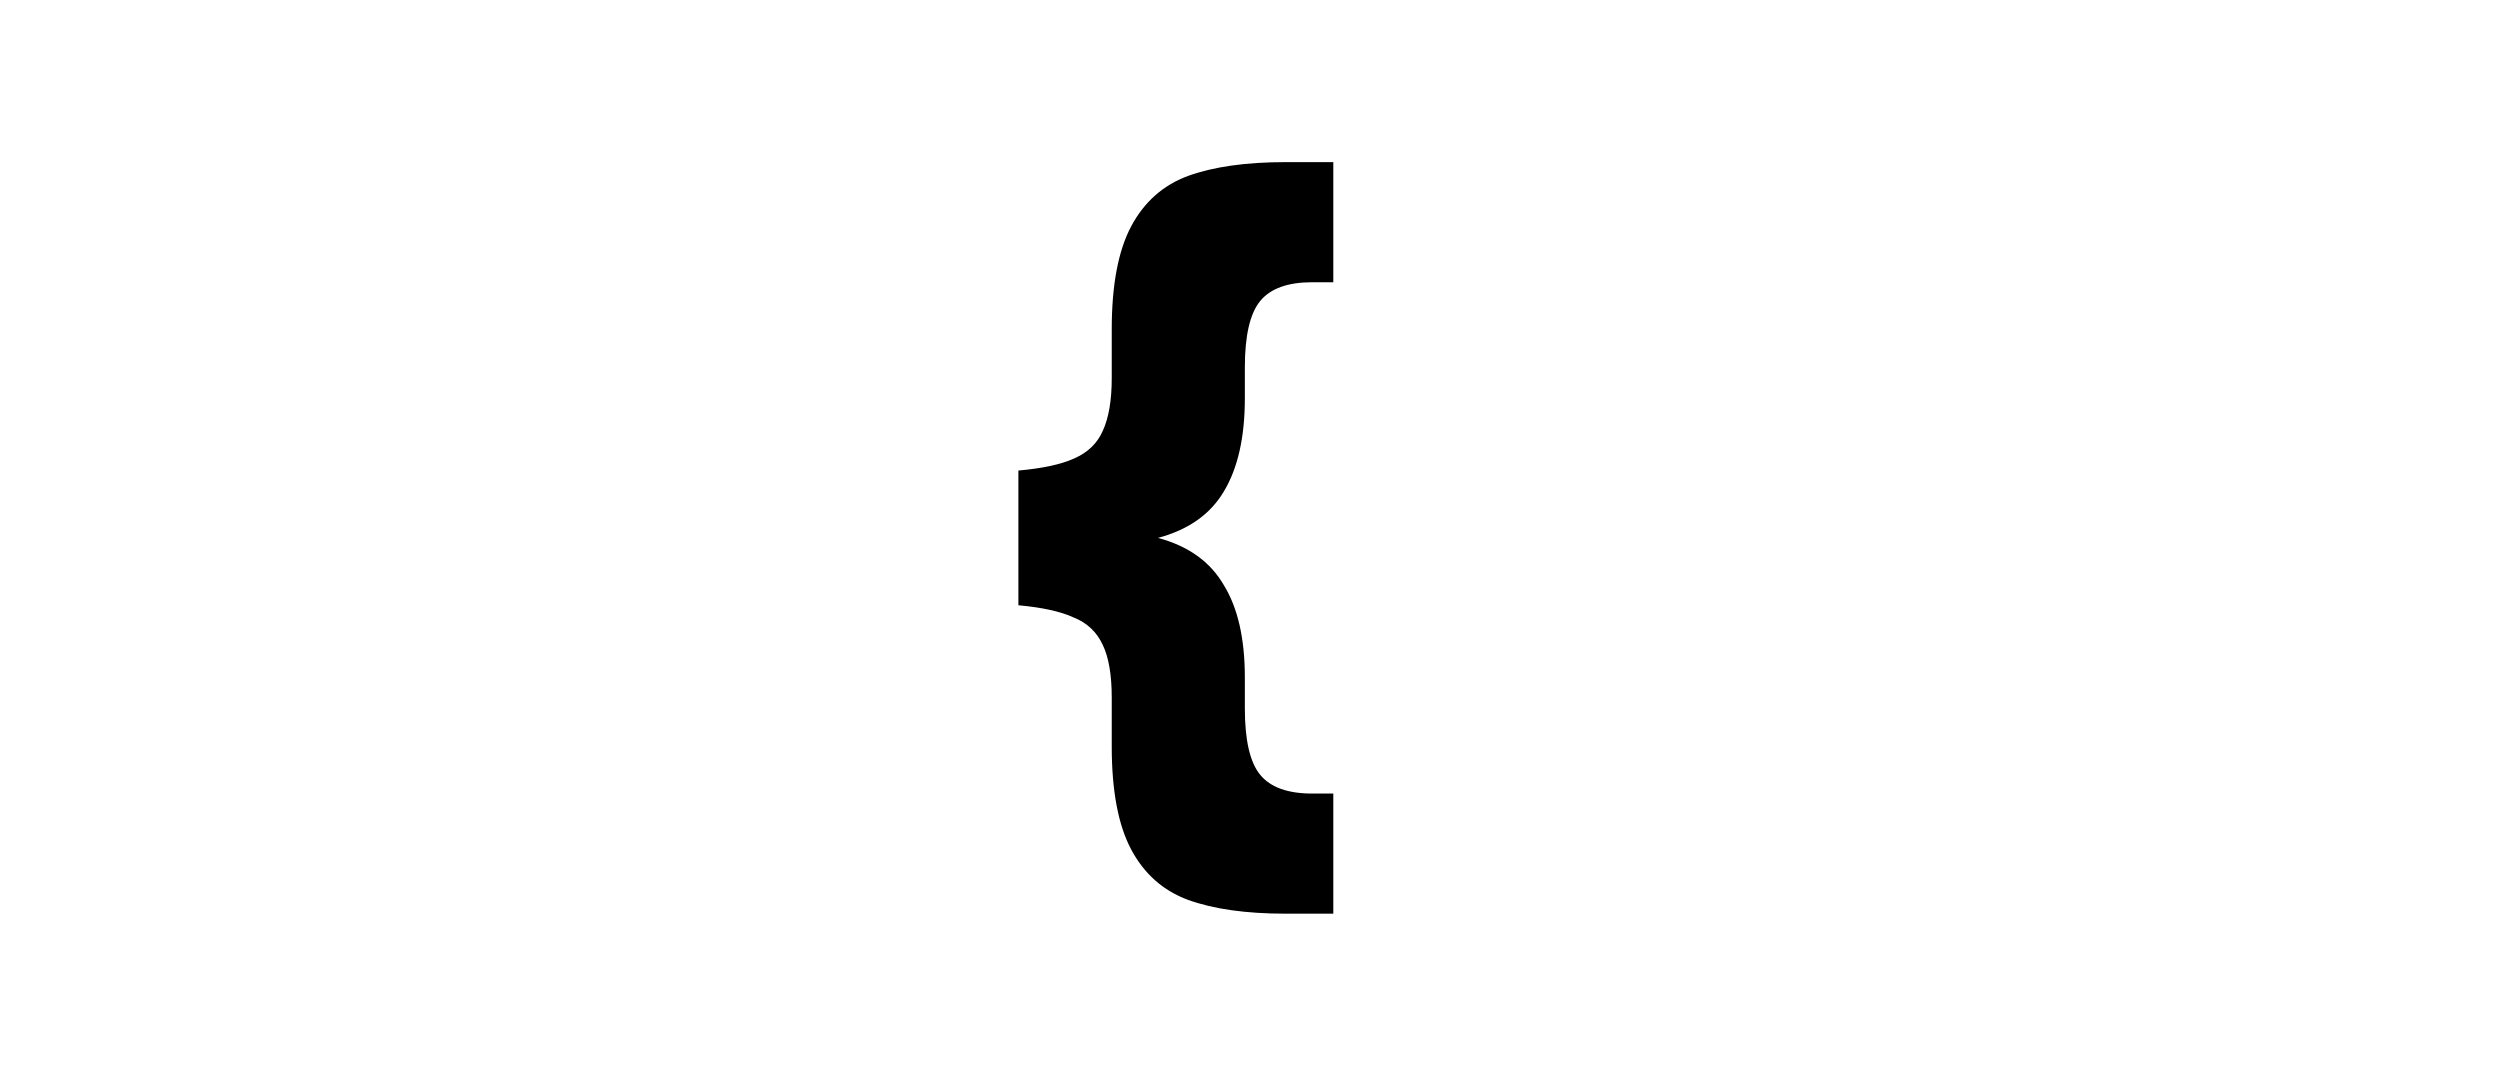 <?xml version="1.0" encoding="UTF-8" standalone="no"?>
<svg
   width="115"
   height="50"
   viewBox="0 0 115 50"
   fill="none"
   version="1.1"
   id="svg3"
   sodipodi:docname="k-side.svg"
   inkscape:version="1.4 (e7c3feb100, 2024-10-09)"
   xmlns:inkscape="http://www.inkscape.org/namespaces/inkscape"
   xmlns:sodipodi="http://sodipodi.sourceforge.net/DTD/sodipodi-0.dtd"
   xmlns="http://www.w3.org/2000/svg"
   xmlns:svg="http://www.w3.org/2000/svg">
  <sodipodi:namedview
     id="namedview3"
     pagecolor="#ffffff"
     bordercolor="#000000"
     borderopacity="0.25"
     inkscape:showpageshadow="2"
     inkscape:pageopacity="0.0"
     inkscape:pagecheckerboard="0"
     inkscape:deskcolor="#d1d1d1"
     inkscape:zoom="5.3391305"
     inkscape:cx="34.087947"
     inkscape:cy="36.241856"
     inkscape:window-width="1920"
     inkscape:window-height="1008"
     inkscape:window-x="0"
     inkscape:window-y="0"
     inkscape:window-maximized="1"
     inkscape:current-layer="svg3">
    <inkscape:page
       x="0"
       y="0"
       width="115"
       height="50"
       id="page2"
       margin="0"
       bleed="0" />
  </sodipodi:namedview>
  <defs
     id="defs3" />
  <path
     d="m 57.263,16.904 v 1.419 q 0,2.688 -0.971,4.293 -0.933,1.568 -3.024,2.128 2.091,0.56 3.024,2.165 0.971,1.568 0.971,4.256 v 1.419 q 0,2.203 0.709,3.061 0.709,0.859 2.389,0.859 h 0.971 v 5.525 h -2.203 q -2.725,0 -4.48,-0.635 -1.717,-0.635 -2.613,-2.315 -0.896,-1.68 -0.896,-4.741 v -2.24 q 0,-1.568 -0.411,-2.427 -0.411,-0.896 -1.344,-1.269 -0.896,-0.411 -2.539,-0.56 v -6.197 q 1.68,-0.149 2.576,-0.56 0.933,-0.411 1.307,-1.269 0.411,-0.896 0.411,-2.427 v -2.24 q 0,-3.061 0.896,-4.741 0.896,-1.68 2.613,-2.315 1.755,-0.635 4.48,-0.635 h 2.203 v 5.525 h -0.971 q -1.68,0 -2.389,0.859 -0.709,0.859 -0.709,3.061 z"
     id="text2"
     style="font-weight:900;font-size:37.333px;line-height:0.9;font-family:'HarmonyOS Sans';-inkscape-font-specification:'HarmonyOS Sans Heavy';text-align:center;letter-spacing:1px;text-anchor:middle;fill:#000000;stroke-width:6.5"
     aria-label="{" />
</svg>

